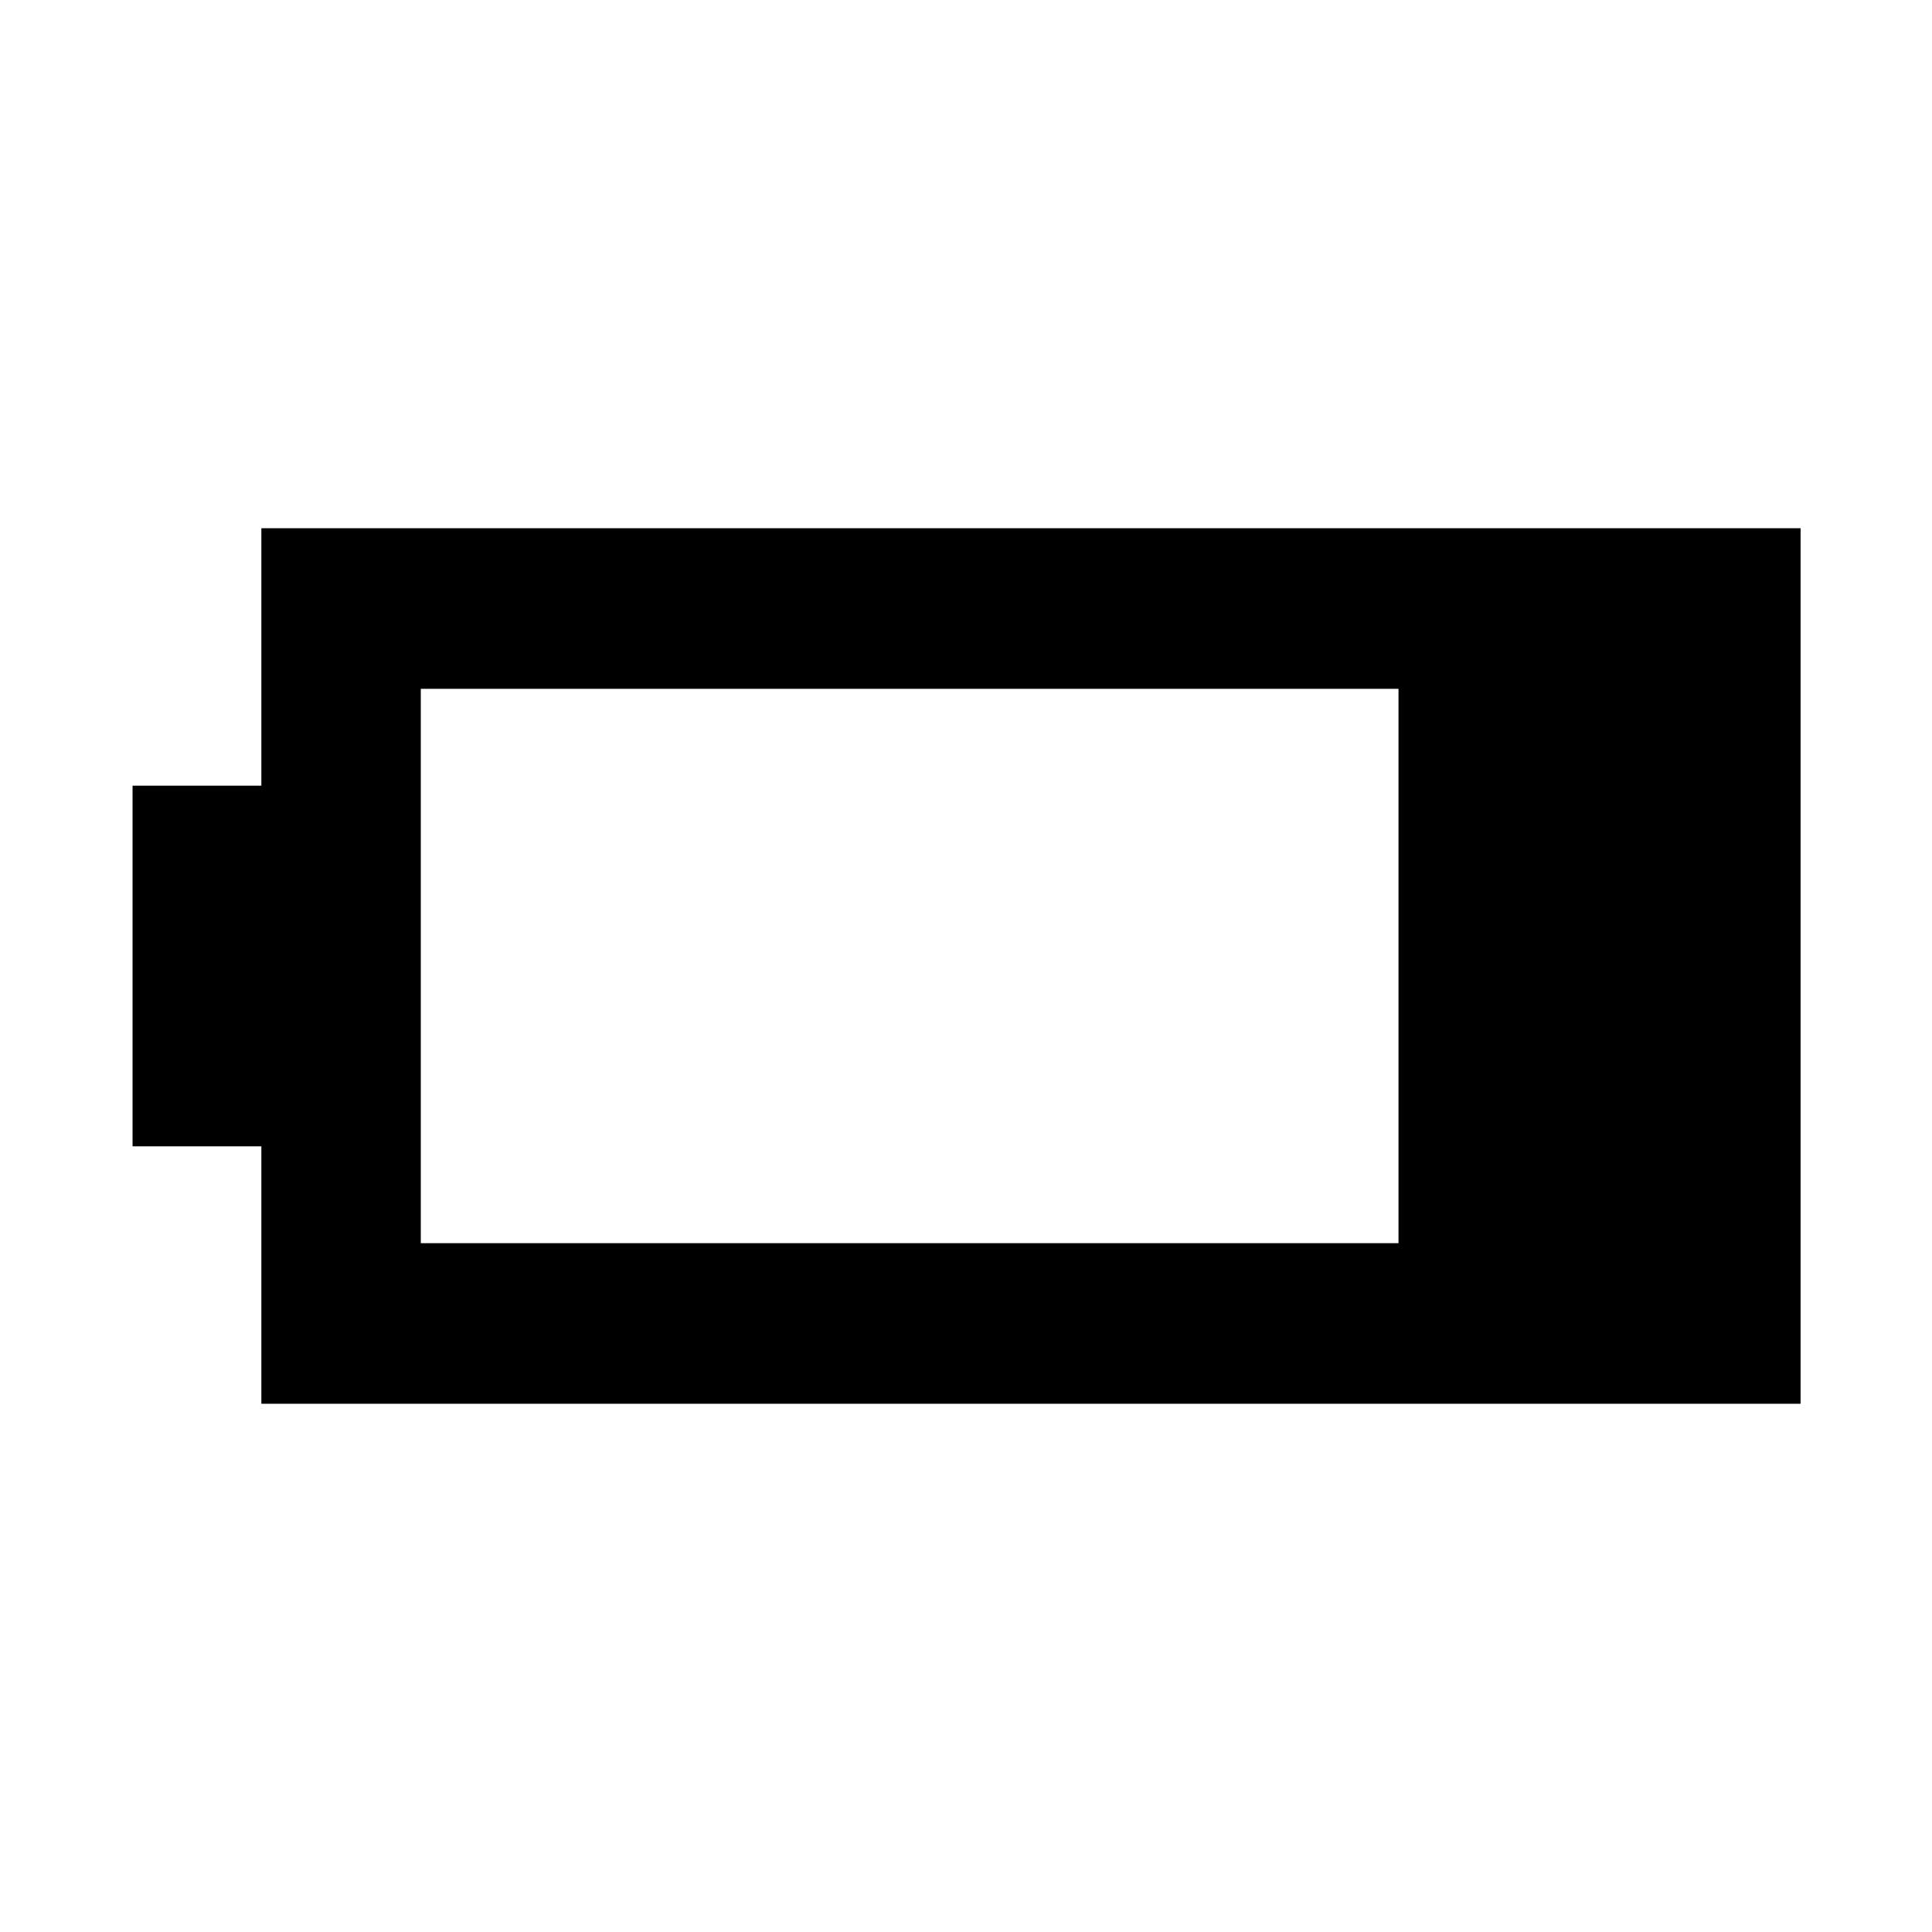 <svg xmlns="http://www.w3.org/2000/svg" height="48" viewBox="0 -960 960 960" width="48"><path d="M129.87-262.48v-127.91h-64v-179.22h64v-127.91H894.7v435.04H129.87Zm79.22-79.78h485.82v-275.48H209.09v275.48Z"/></svg>